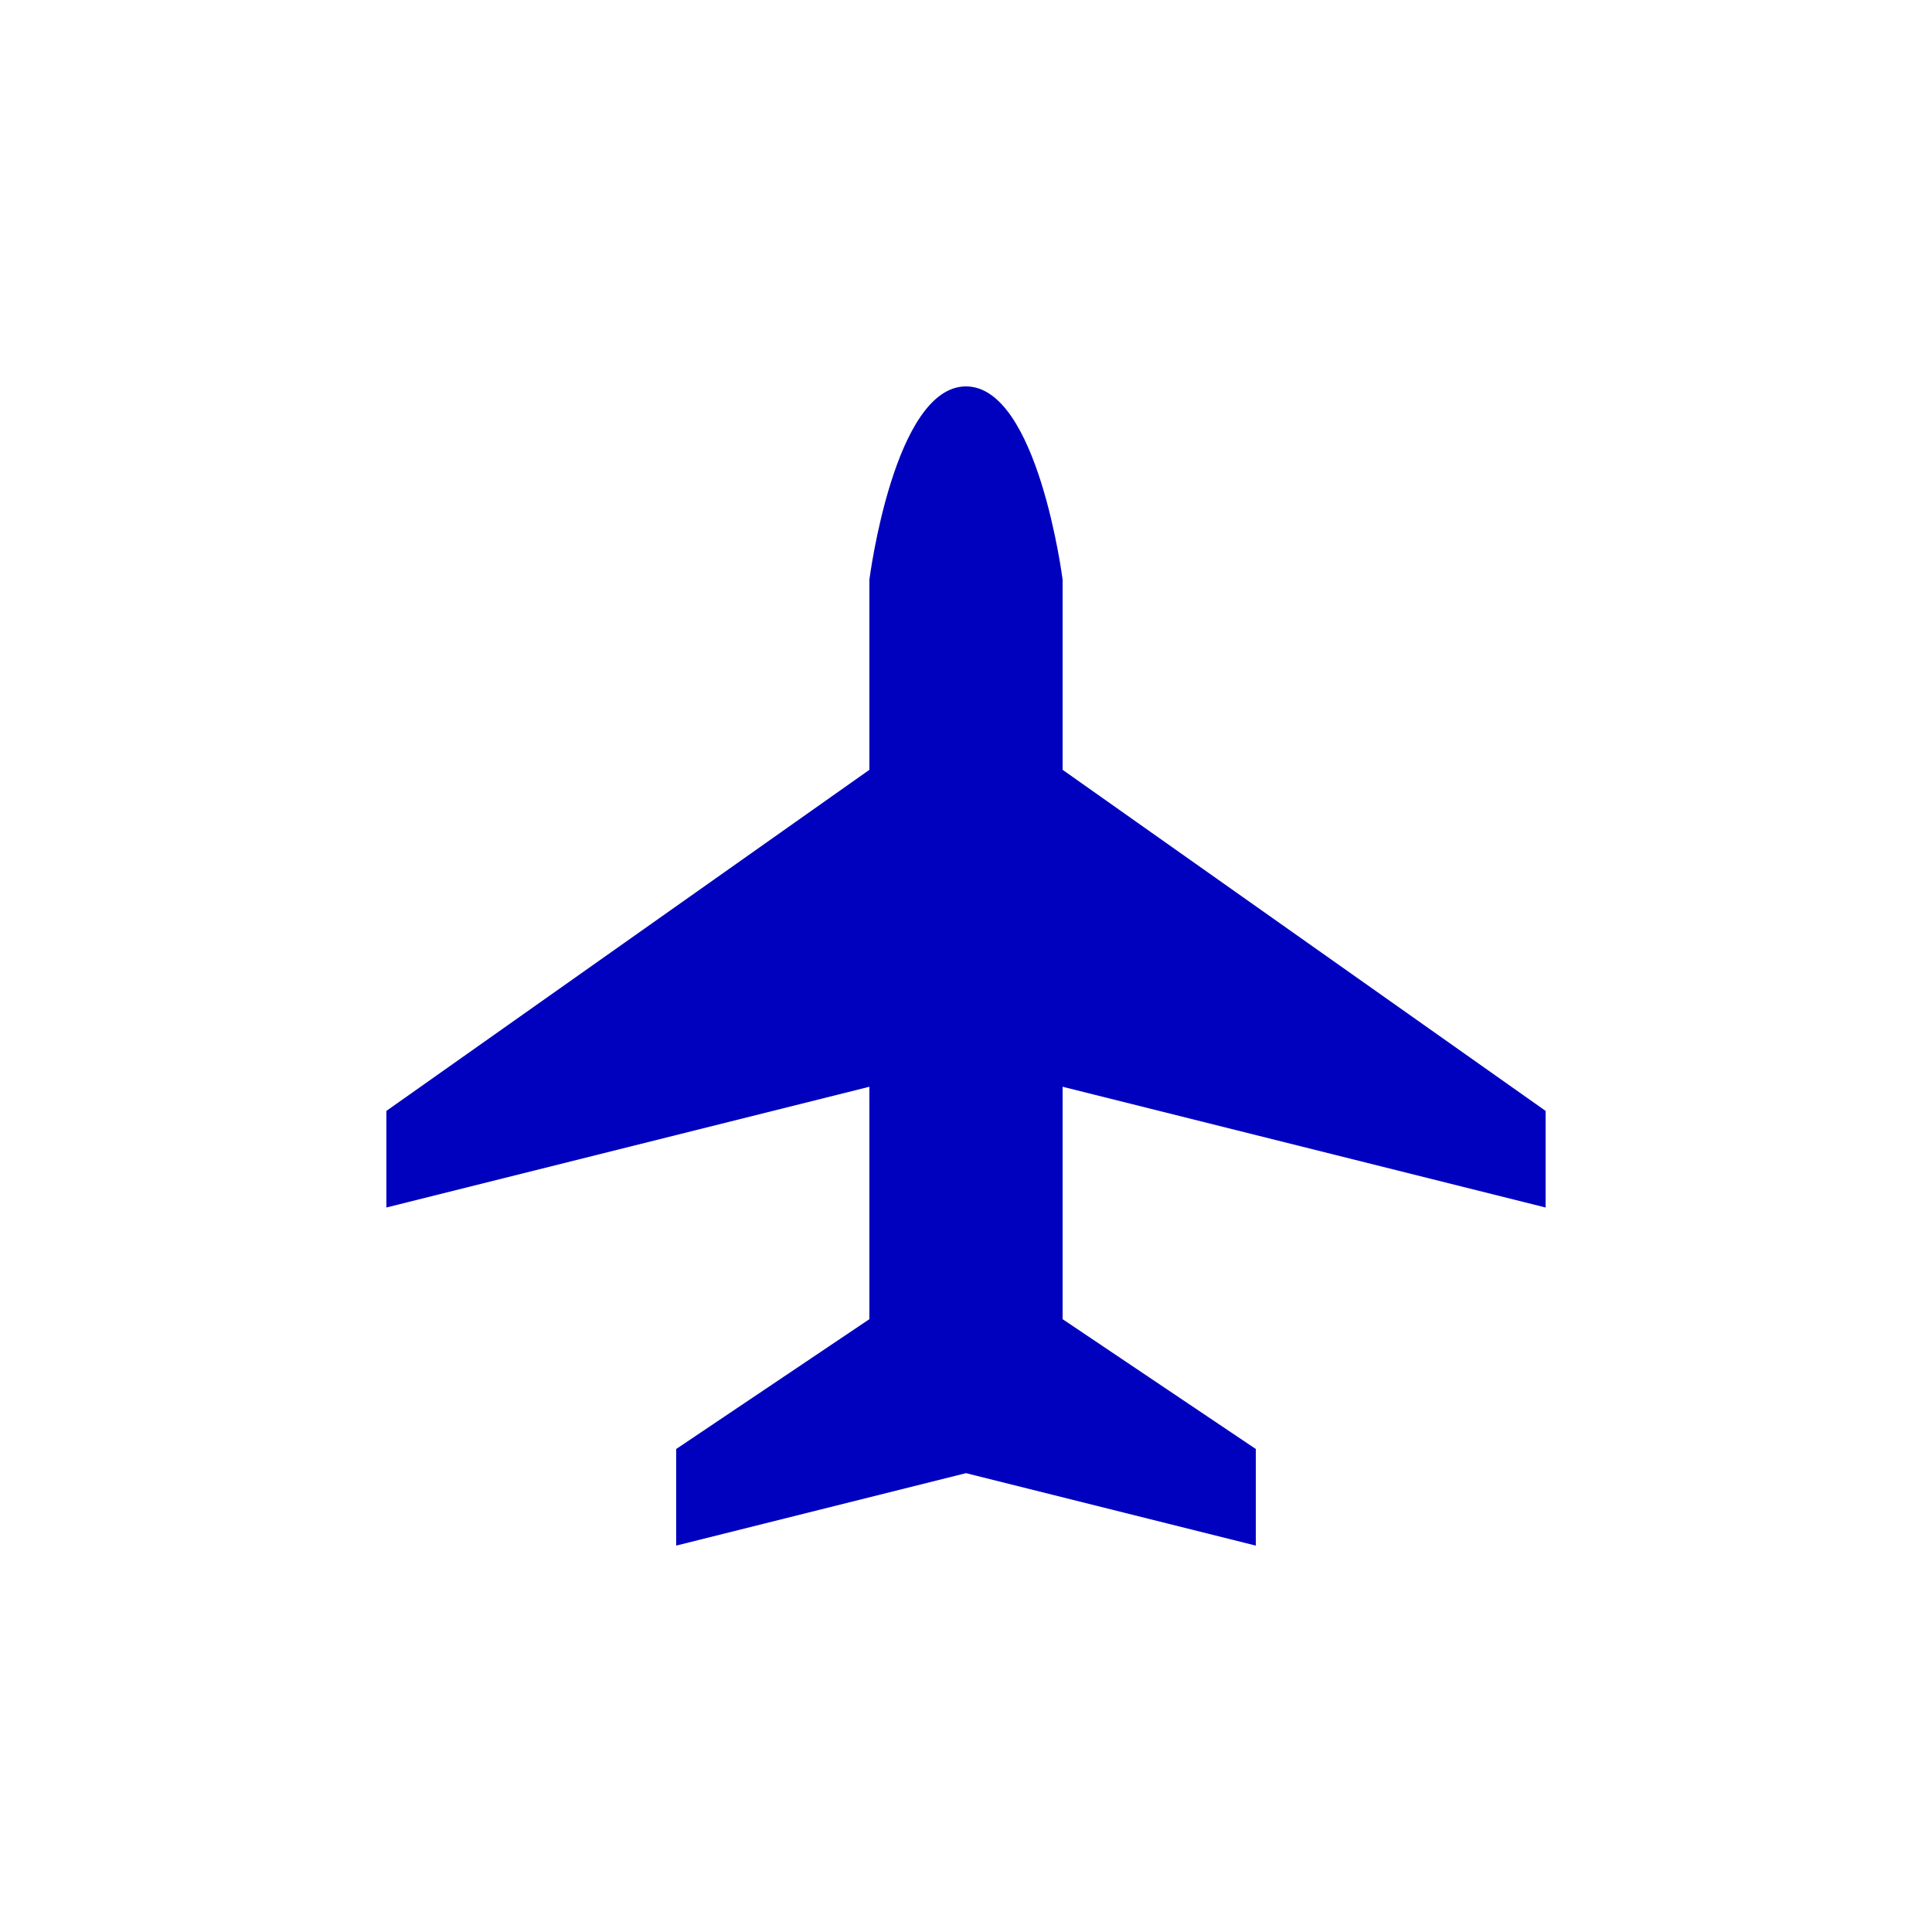 <svg viewBox="-4 -4 20 20" xmlns="http://www.w3.org/2000/svg">
	<g fill="rgb(0,0,191)">
		<path fill-rule="evenodd" d="M 6 0 C 5.255 0 5 2 5 2 L 5 3.969 L 0 7.5 L 0 8.5 L 5 7.25 L 5 9.656 L 3 11 L 3 12 L 6 11.25 L 9 12 L 9 11 L 7 9.656 L 7 7.25 L 12 8.5 L 12 7.5 L 7 3.969 L 7 2 C 7 2 6.745 0 6 0 z"/>
	</g>
</svg>
